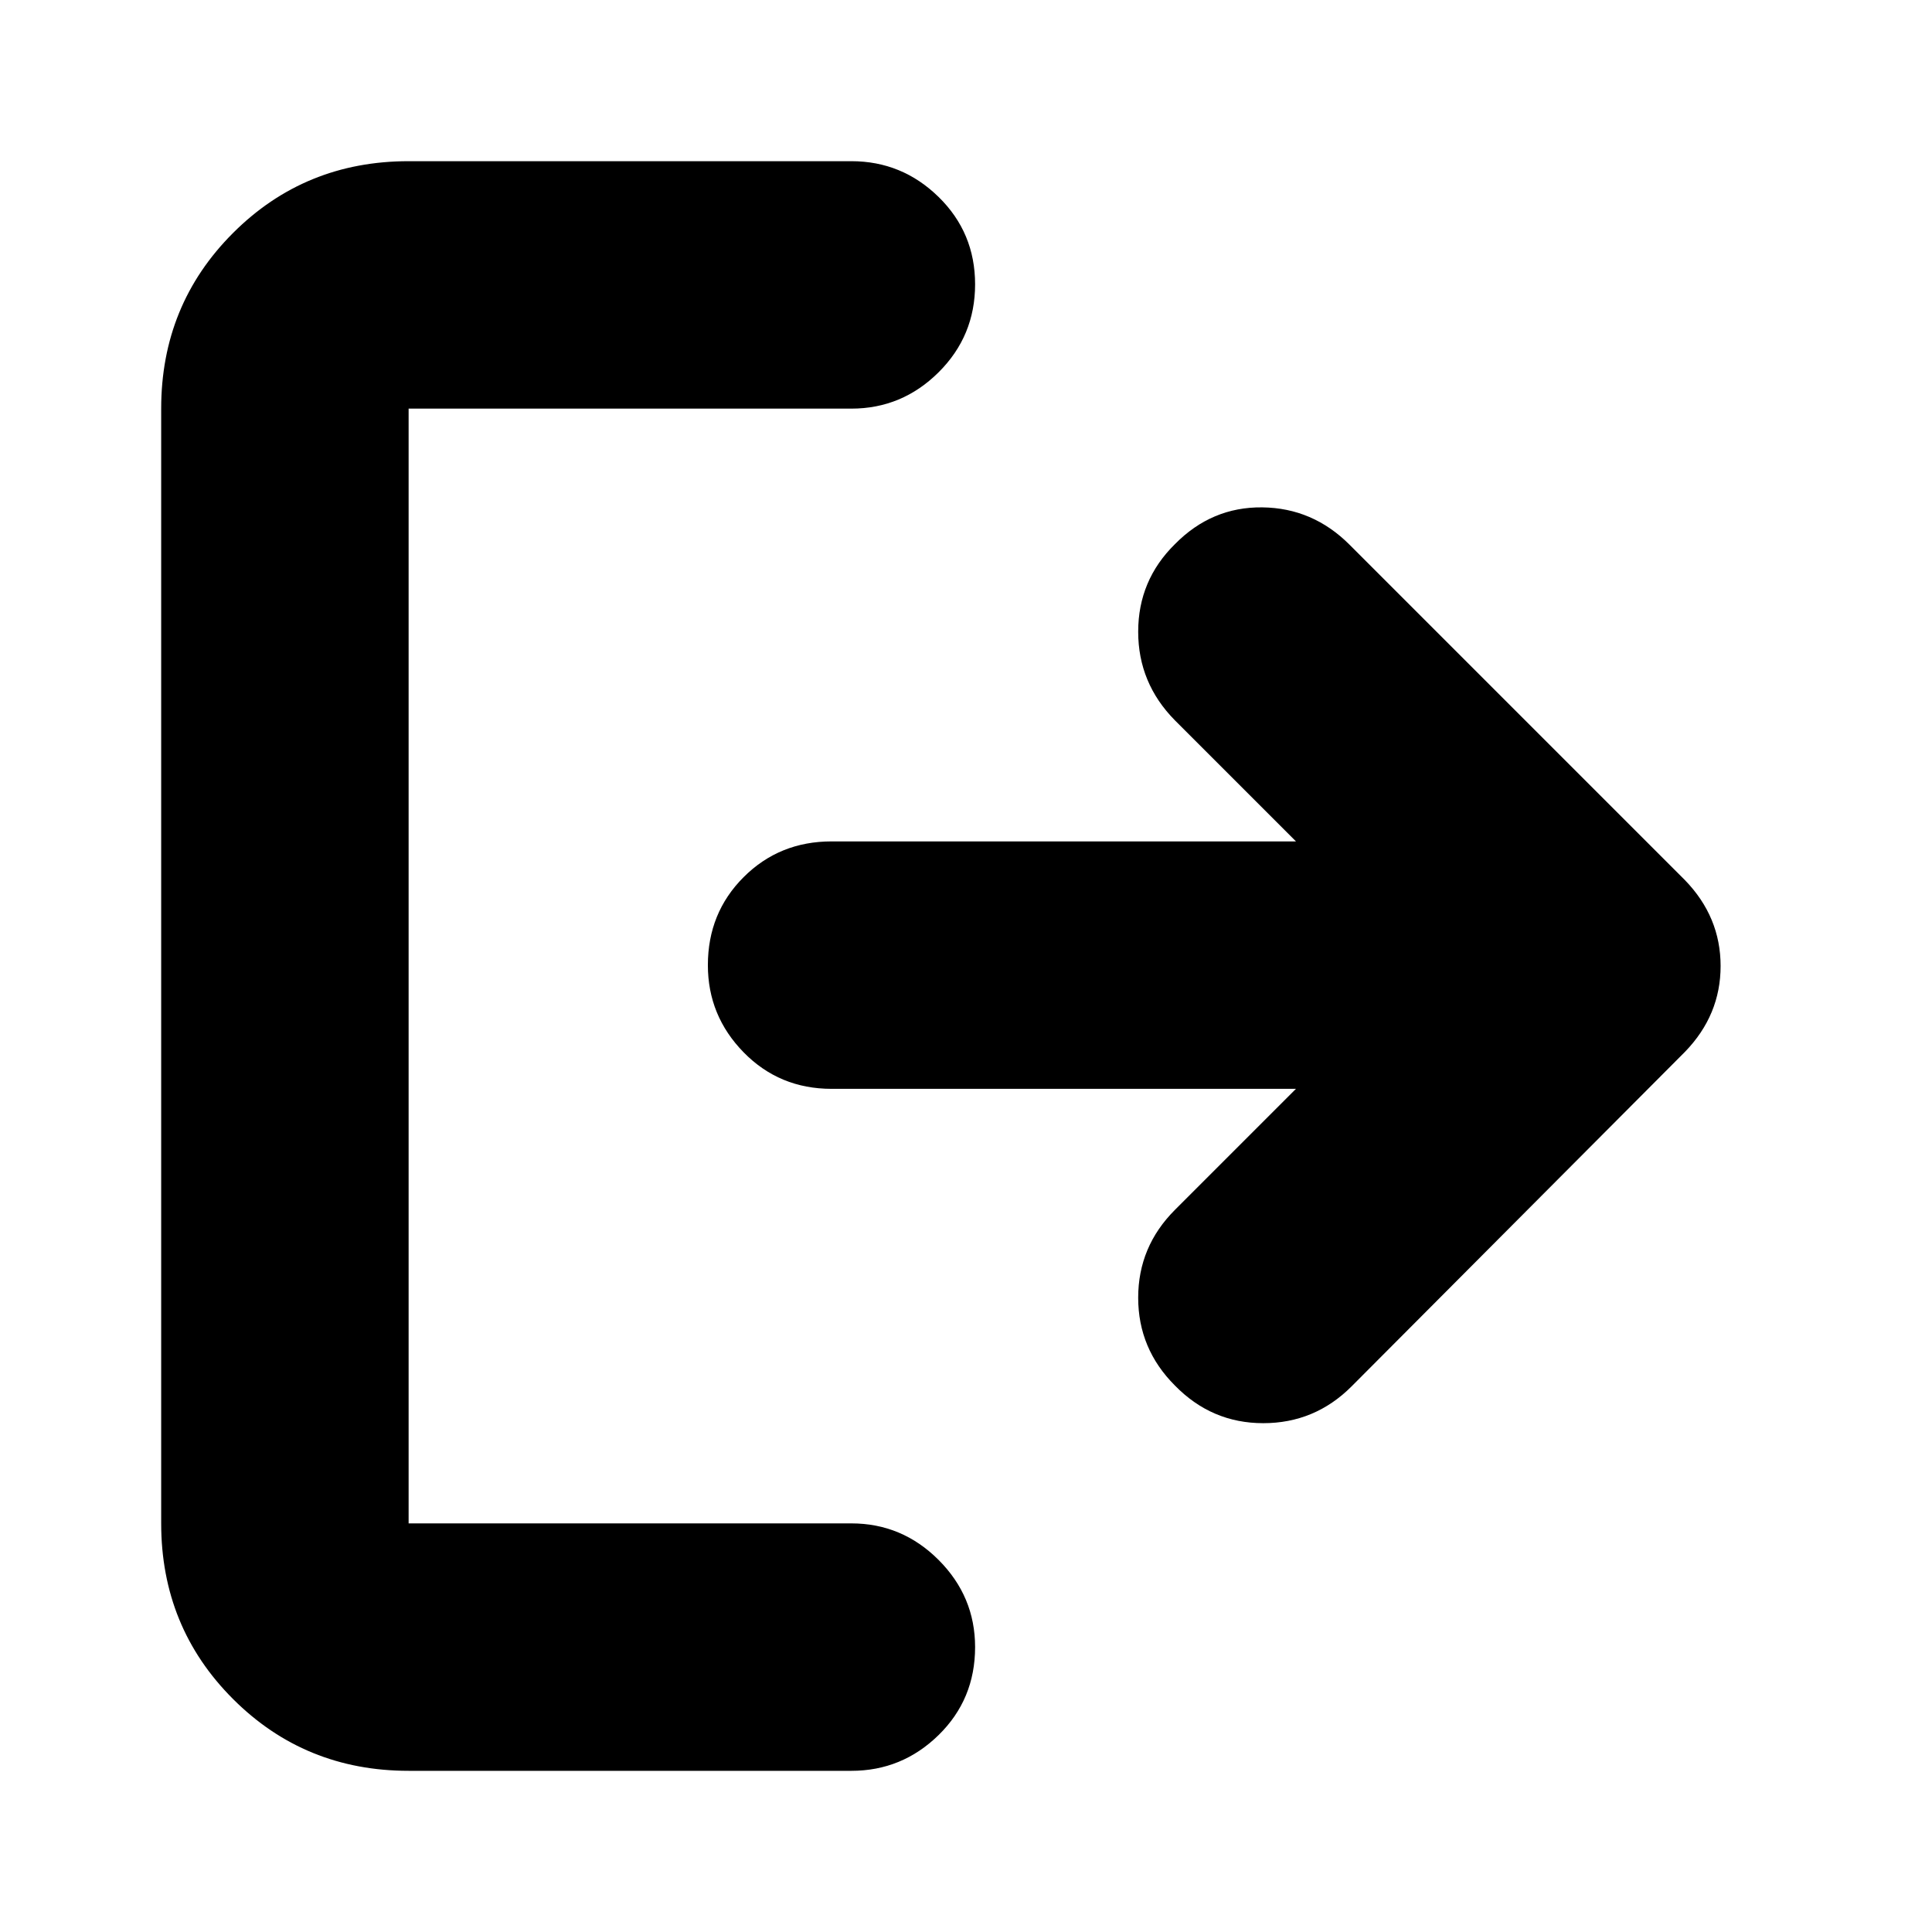 <svg xmlns="http://www.w3.org/2000/svg" height="24" viewBox="0 -960 960 960" width="24"><path d="M203.04-80.09q-51.57 0-87.26-35.69-35.69-35.69-35.69-87.26v-553.92q0-51.57 35.69-87.26 35.69-35.69 87.26-35.69h220q25.17 0 43.33 17.76 18.15 17.76 18.15 43.43 0 25.68-18.15 43.72-18.16 18.04-43.33 18.04h-220v553.92h220q25.17 0 43.33 18.15 18.15 18.16 18.15 43.32 0 25.96-18.15 43.72-18.16 17.76-43.33 17.76h-220Zm440.92-338.87H413.22q-25.96 0-43.72-18.15-17.76-18.16-17.76-43.32 0-25.96 17.76-43.72 17.76-17.76 43.72-17.76h230.74l-60.13-60.13q-18.27-18.51-18.27-44.06t18.27-43.53q18.26-18.54 43.37-18.26 25.1.28 43.37 18.54l166.69 166.7q17.7 18.26 17.7 42.65 0 24.39-17.7 42.65L671.57-271.09q-18.27 18.26-43.87 18.26-25.61 0-43.87-18.69-18.27-18.26-18.27-43.65 0-25.4 18.27-43.66l60.13-60.13Z"/></svg>